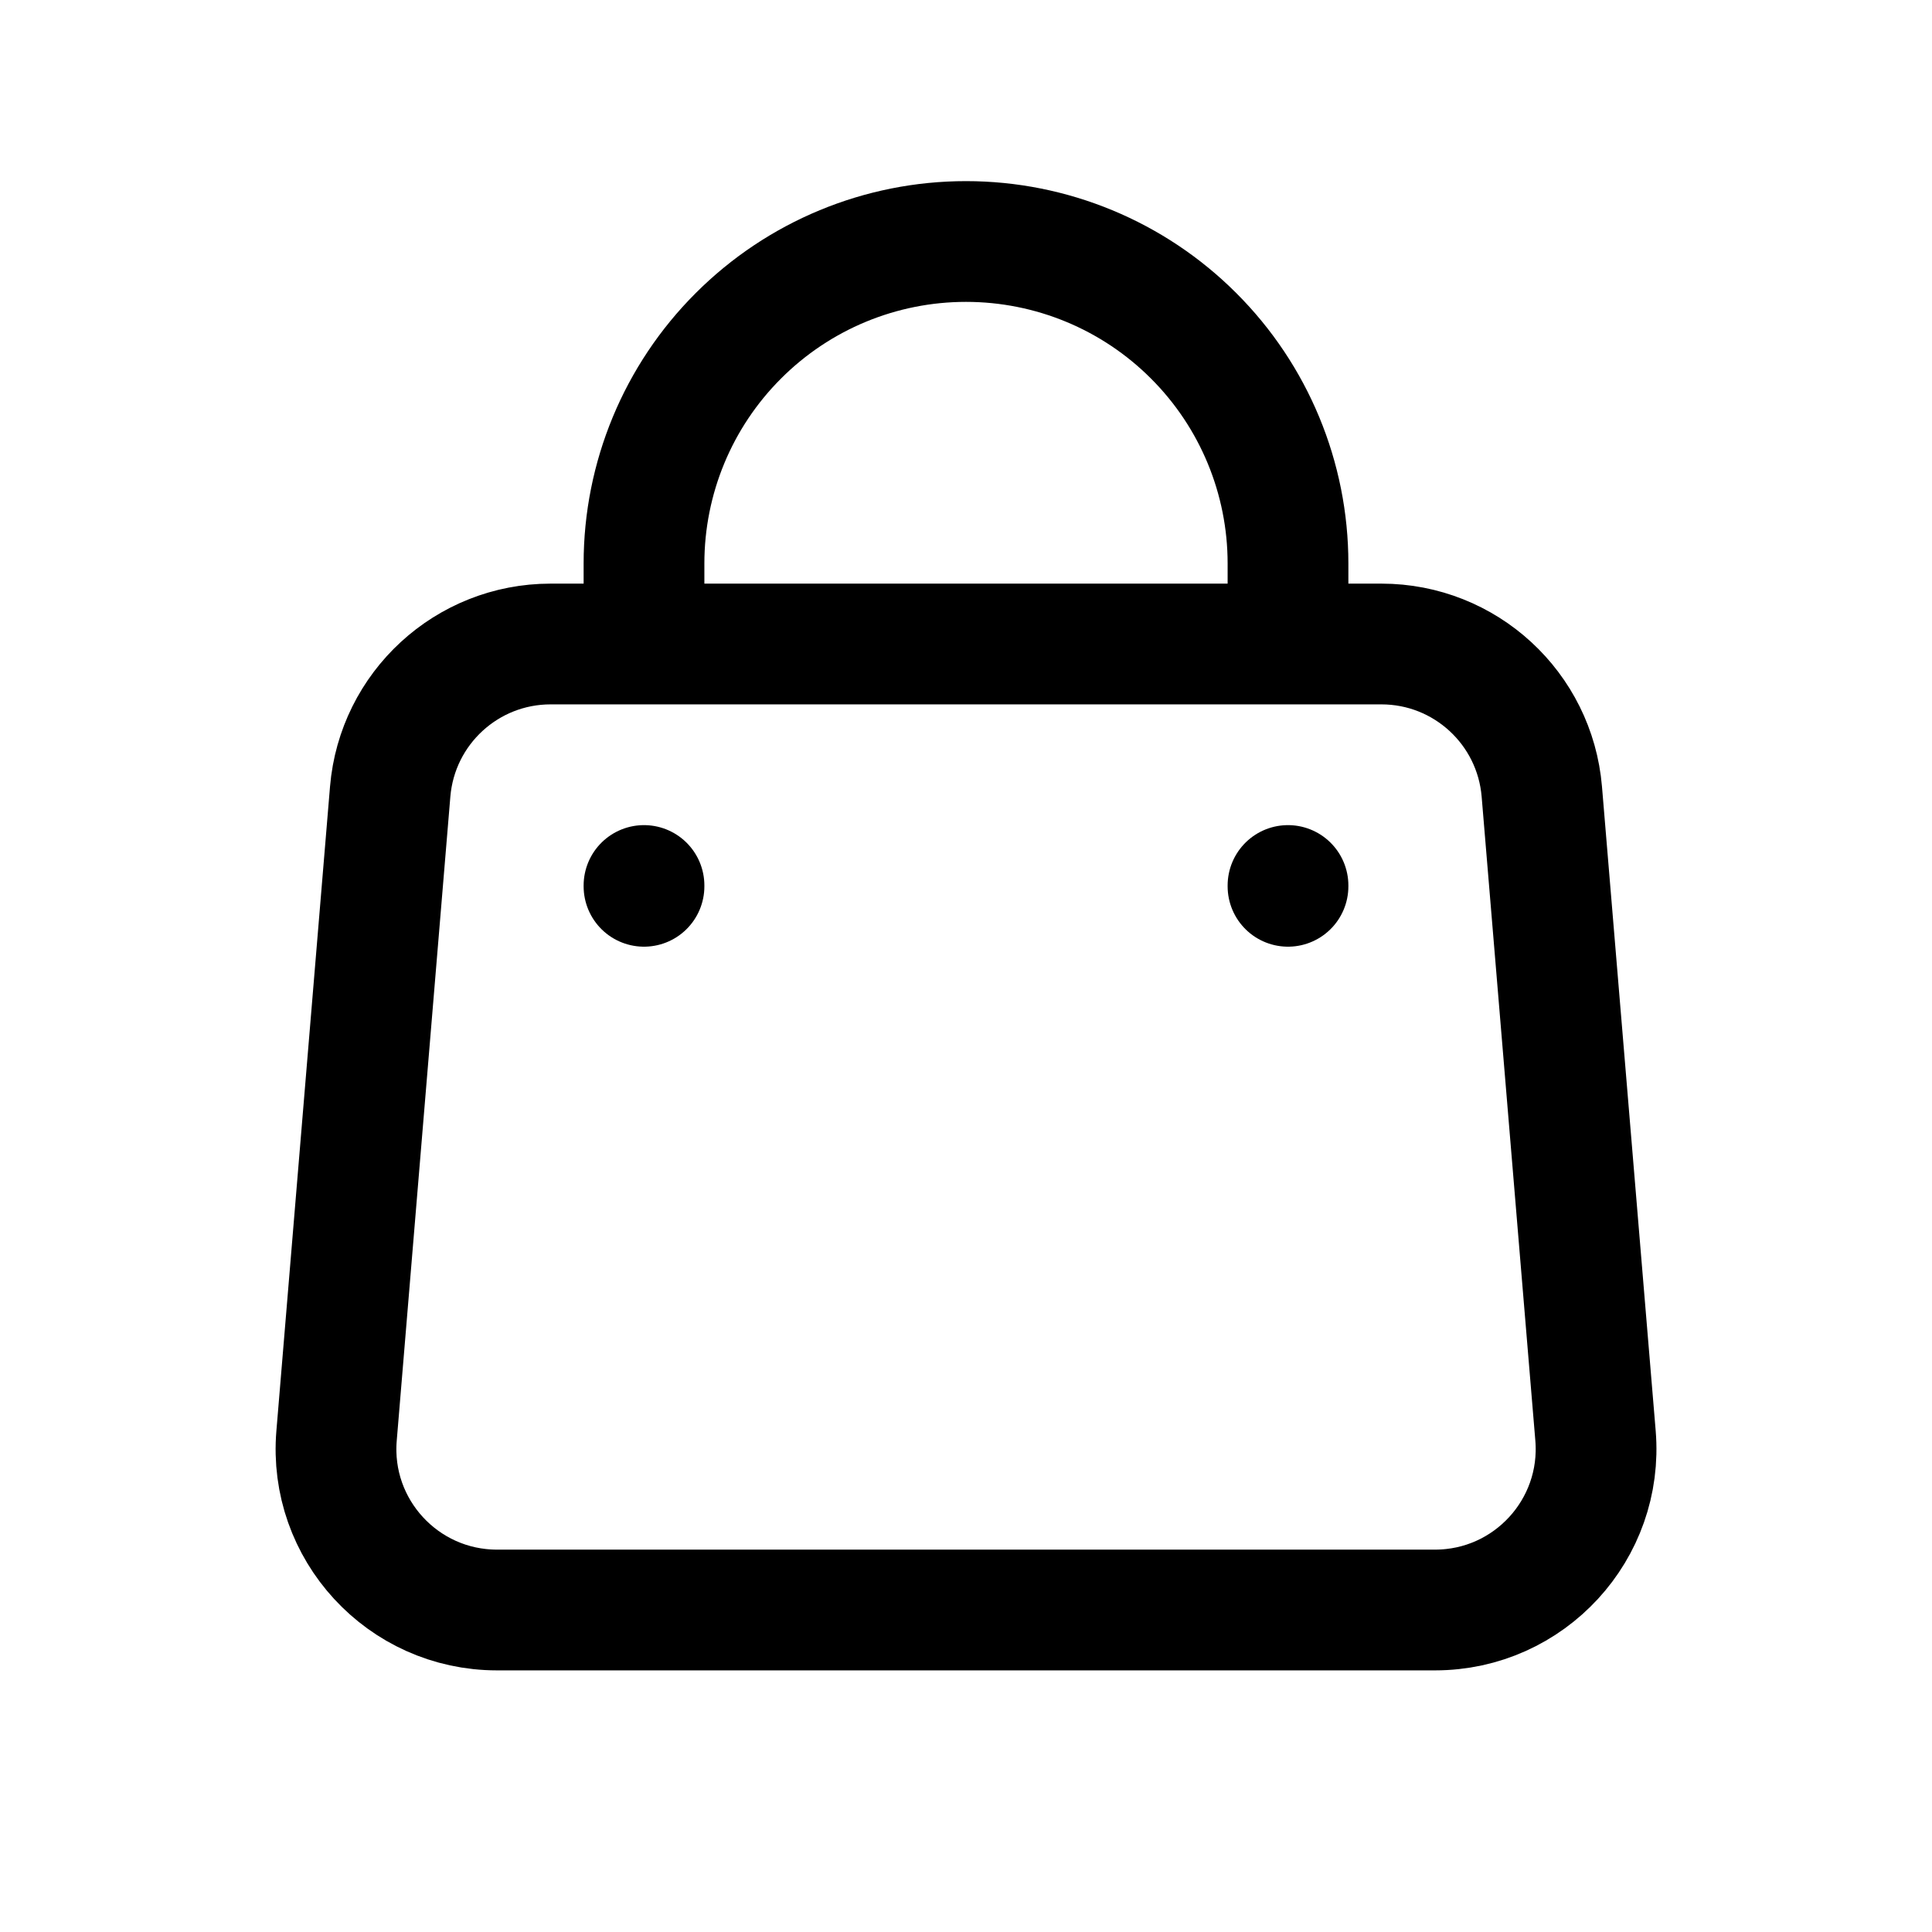 <!DOCTYPE svg PUBLIC "-//W3C//DTD SVG 1.1//EN" "http://www.w3.org/Graphics/SVG/1.1/DTD/svg11.dtd">
<!-- Uploaded to: SVG Repo, www.svgrepo.com, Transformed by: SVG Repo Mixer Tools -->
<svg width="800px" height="800px" viewBox="0 0 24 24" fill="none" xmlns="http://www.w3.org/2000/svg">
<g id="SVGRepo_bgCarrier" stroke-width="0"/>
<g id="SVGRepo_tracerCarrier" stroke-linecap="round" stroke-linejoin="round"/>
<g id="SVGRepo_iconCarrier"> <path d="M8 11.01V11M16 11.01V11M8 8V7C8 5.939 8.421 4.922 9.172 4.172C9.922 3.421 10.939 3 12 3C13.061 3 14.078 3.421 14.828 4.172C15.579 4.922 16 5.939 16 7V8M8 8H6.84C5.8 8 4.934 8.797 4.847 9.834L4.181 17.834C4.083 19 5.004 20 6.174 20H17.826C18.997 20 19.917 19 19.82 17.834L19.153 9.834C19.066 8.797 18.2 8 17.16 8H16M8 8H16" stroke="#000000" stroke-width="1.5" stroke-linecap="round" stroke-linejoin="round"/> </g>
</svg>
